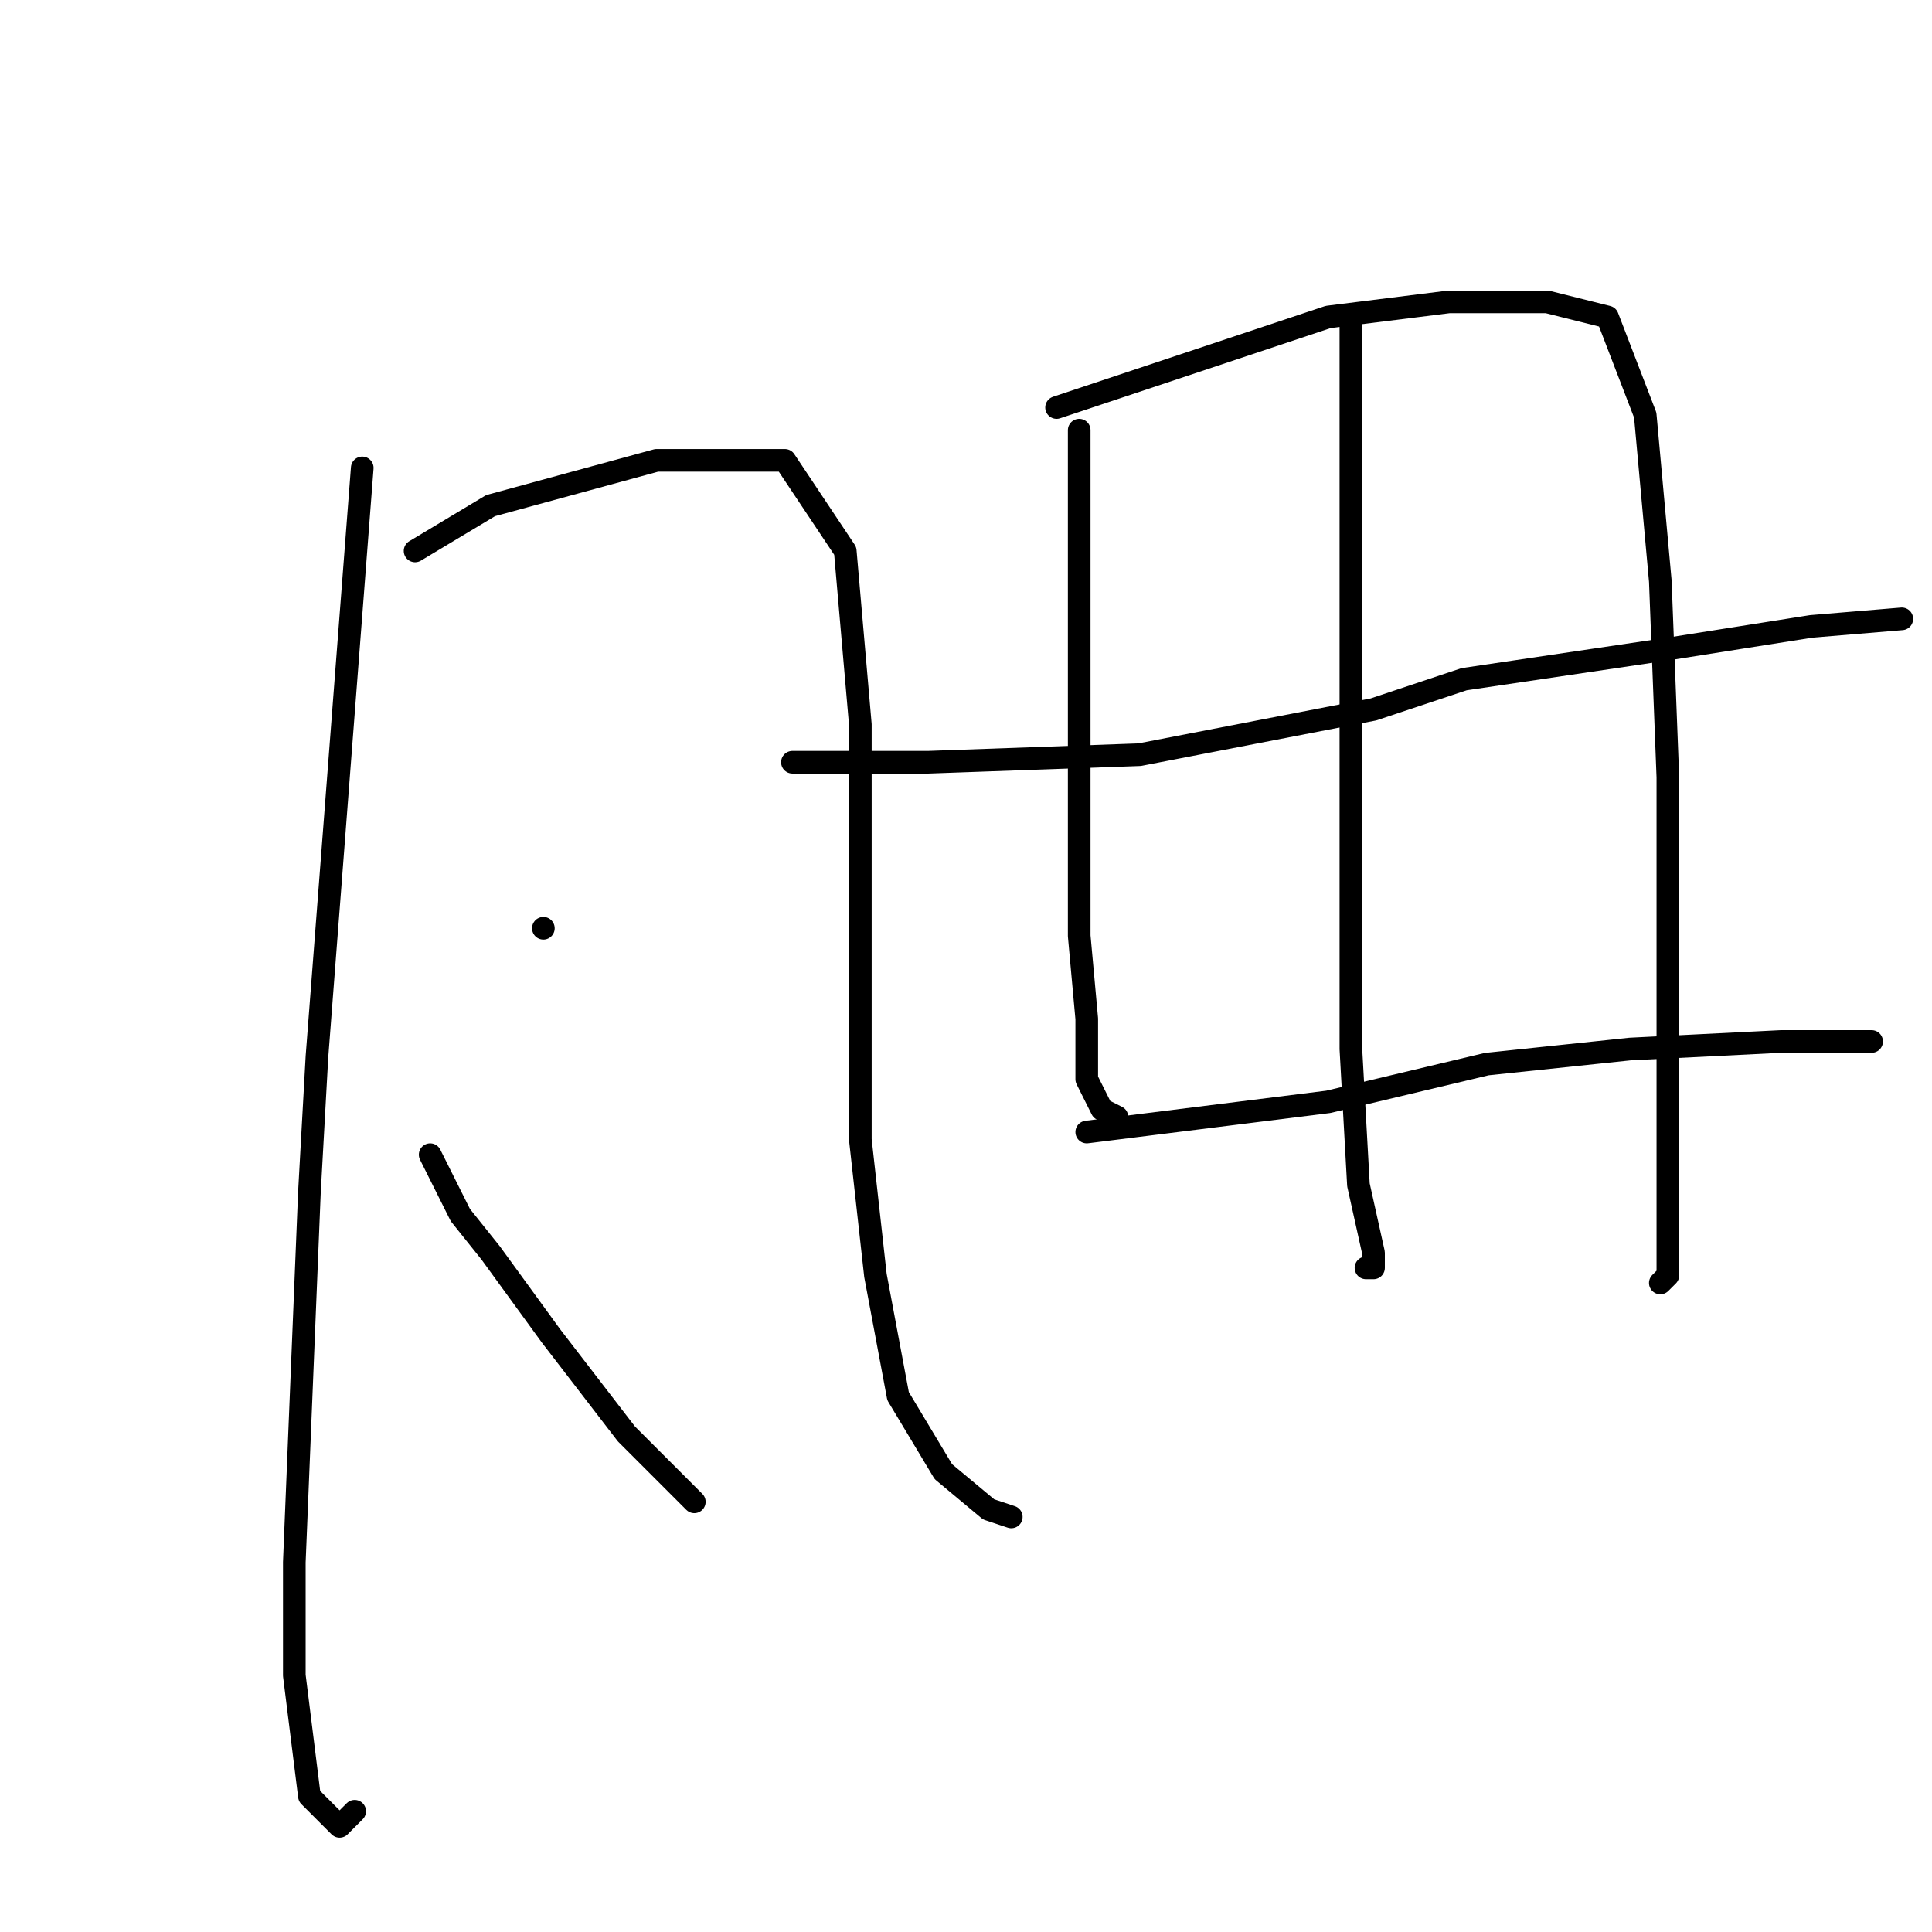 <?xml version="1.0" standalone="no"?>
    <svg width="256" height="256" xmlns="http://www.w3.org/2000/svg" version="1.1">
    <polyline stroke="black" stroke-width="3" stroke-linecap="round" fill="transparent" stroke-linejoin="round" points="48 62 45 101 42 140 41 158 39 207 39 222 41 238 45 242 47 240 47 240 " />
        <polyline stroke="black" stroke-width="3" stroke-linecap="round" fill="transparent" stroke-linejoin="round" points="55 73 60 70 65 67 87 61 100 61 104 61 112 73 114 96 114 124 114 151 116 169 119 185 125 195 131 200 134 201 134 201 " />
        <polyline stroke="black" stroke-width="3" stroke-linecap="round" fill="transparent" stroke-linejoin="round" points="72 123 72 123 72 123 " />
        <polyline stroke="black" stroke-width="3" stroke-linecap="round" fill="transparent" stroke-linejoin="round" points="71 170 " />
        <polyline stroke="black" stroke-width="3" stroke-linecap="round" fill="transparent" stroke-linejoin="round" points="72 171 " />
        <polyline stroke="black" stroke-width="3" stroke-linecap="round" fill="transparent" stroke-linejoin="round" points="57 153 59 157 61 161 65 166 73 177 83 190 92 199 92 199 " />
        <polyline stroke="black" stroke-width="3" stroke-linecap="round" fill="transparent" stroke-linejoin="round" points="143 57 143 63 143 69 143 76 143 94 143 111 143 124 144 135 144 143 146 147 148 148 148 148 " />
        <polyline stroke="black" stroke-width="3" stroke-linecap="round" fill="transparent" stroke-linejoin="round" points="140 54 158 48 176 42 192 40 205 40 213 42 218 55 220 77 221 103 221 128 221 149 221 163 221 169 220 170 220 170 " />
        <polyline stroke="black" stroke-width="3" stroke-linecap="round" fill="transparent" stroke-linejoin="round" points="179 42 179 48 179 54 179 72 179 100 179 112 179 139 180 157 182 166 182 168 181 168 181 168 " />
        <polyline stroke="black" stroke-width="3" stroke-linecap="round" fill="transparent" stroke-linejoin="round" points="105 101 114 101 123 101 151 100 182 94 194 90 221 86 240 83 252 82 252 82 " />
        <polyline stroke="black" stroke-width="3" stroke-linecap="round" fill="transparent" stroke-linejoin="round" points="144 150 160 148 176 146 197 141 216 139 236 138 248 138 248 138 " />
        </svg>